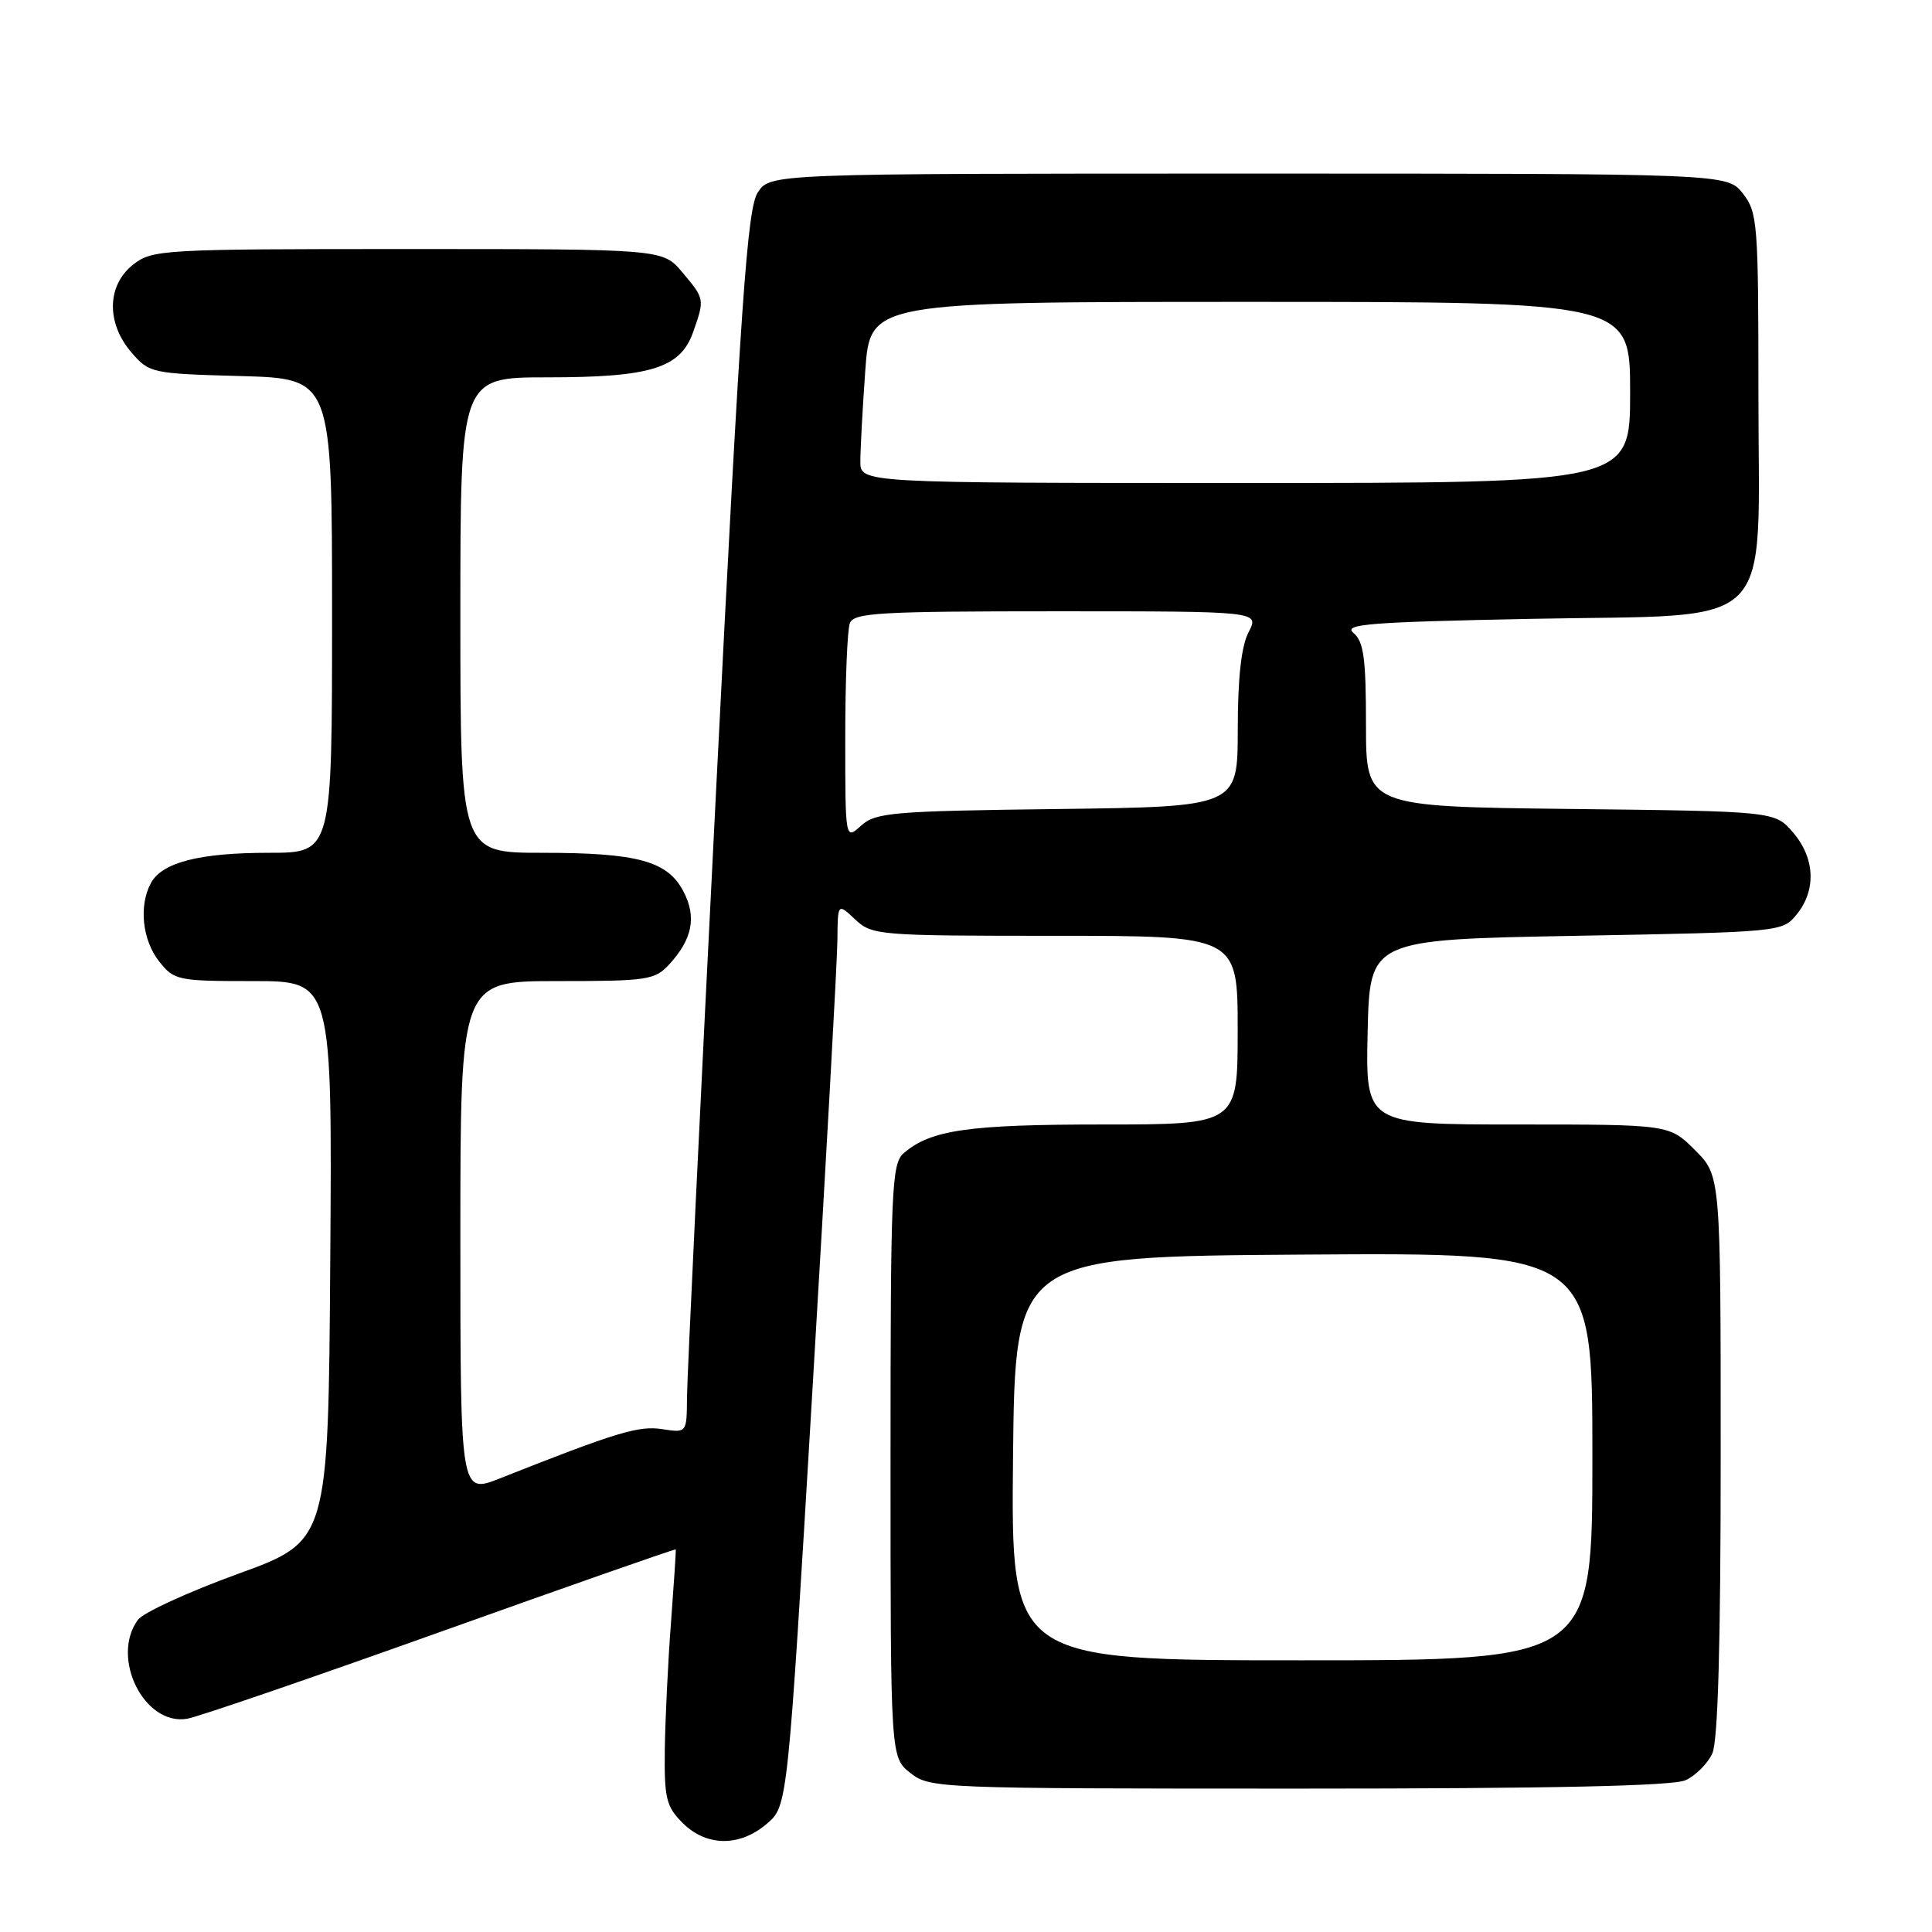<?xml version="1.0" encoding="UTF-8" standalone="no"?>
<!DOCTYPE svg PUBLIC "-//W3C//DTD SVG 1.1//EN" "http://www.w3.org/Graphics/SVG/1.1/DTD/svg11.dtd" >
<svg xmlns="http://www.w3.org/2000/svg" xmlns:xlink="http://www.w3.org/1999/xlink" version="1.1" viewBox="0 0 256 256">
 <g >
 <path fill="currentColor"
d=" M 101.63 241.64 C 104.37 239.29 104.37 239.29 107.64 184.39 C 109.44 154.20 110.94 127.28 110.96 124.58 C 111.00 119.65 111.00 119.65 113.31 121.83 C 115.56 123.93 116.36 124.00 139.81 124.00 C 164.00 124.00 164.00 124.00 164.00 136.50 C 164.00 149.00 164.00 149.00 146.15 149.00 C 128.31 149.00 123.31 149.72 119.75 152.80 C 118.14 154.19 118.00 157.42 118.00 193.58 C 118.00 232.85 118.00 232.85 120.63 234.93 C 123.22 236.96 124.21 237.00 172.09 237.00 C 205.74 237.00 221.66 236.65 223.34 235.89 C 224.68 235.28 226.28 233.68 226.89 232.34 C 227.64 230.70 228.00 217.88 228.00 192.85 C 228.00 155.80 228.00 155.80 224.60 152.40 C 221.20 149.00 221.20 149.00 201.07 149.00 C 180.94 149.00 180.94 149.00 181.22 136.75 C 181.50 124.50 181.50 124.50 208.84 124.00 C 236.09 123.50 236.19 123.49 238.09 121.14 C 240.69 117.93 240.49 113.68 237.59 110.31 C 235.18 107.50 235.18 107.50 208.09 107.19 C 181.00 106.88 181.00 106.88 181.00 96.06 C 181.00 87.21 180.70 85.00 179.34 83.87 C 177.93 82.70 181.35 82.43 202.93 82.00 C 235.91 81.35 233.00 84.24 233.00 52.08 C 233.00 29.51 232.89 28.13 230.93 25.63 C 228.85 23.00 228.85 23.00 165.45 23.00 C 102.05 23.00 102.05 23.00 100.41 25.50 C 99.02 27.62 98.17 39.72 94.91 104.25 C 92.79 146.19 91.04 182.61 91.03 185.19 C 91.00 189.87 91.00 189.87 87.75 189.37 C 84.64 188.88 81.73 189.76 66.25 195.89 C 61.00 197.97 61.00 197.97 61.00 163.99 C 61.00 130.00 61.00 130.00 73.83 130.00 C 85.85 130.00 86.78 129.86 88.71 127.75 C 91.74 124.44 92.32 121.51 90.58 118.16 C 88.48 114.09 84.52 113.00 71.85 113.00 C 61.00 113.00 61.00 113.00 61.00 81.50 C 61.00 50.00 61.00 50.00 72.53 50.00 C 86.27 50.00 90.18 48.78 91.86 43.96 C 93.38 39.61 93.38 39.61 90.41 36.08 C 87.82 33.00 87.82 33.00 54.05 33.00 C 21.39 33.00 20.18 33.07 17.63 35.07 C 14.16 37.81 14.06 42.80 17.41 46.69 C 19.77 49.44 20.09 49.51 31.91 49.83 C 44.00 50.17 44.00 50.17 44.00 81.58 C 44.00 113.00 44.00 113.00 35.65 113.00 C 26.40 113.00 21.46 114.27 19.98 117.04 C 18.38 120.03 18.86 124.55 21.07 127.37 C 23.08 129.91 23.50 130.00 33.58 130.00 C 44.02 130.00 44.02 130.00 43.76 167.10 C 43.50 204.21 43.50 204.21 31.52 208.55 C 24.93 210.95 18.97 213.68 18.27 214.64 C 14.60 219.67 19.13 228.73 24.81 227.74 C 26.29 227.48 41.44 222.28 58.47 216.19 C 75.51 210.10 89.49 205.20 89.54 205.31 C 89.59 205.41 89.30 209.78 88.91 215.00 C 88.51 220.22 88.15 227.78 88.09 231.80 C 88.01 238.28 88.27 239.37 90.45 241.55 C 93.61 244.70 98.03 244.74 101.63 241.64 Z  M 134.23 193.25 C 134.50 166.50 134.50 166.50 172.75 166.24 C 211.00 165.98 211.00 165.98 211.00 192.99 C 211.00 220.00 211.00 220.00 172.48 220.00 C 133.97 220.00 133.97 220.00 134.23 193.25 Z  M 112.00 97.74 C 112.00 90.27 112.27 83.45 112.61 82.58 C 113.14 81.19 116.50 81.00 140.05 81.00 C 166.88 81.00 166.88 81.00 165.45 83.75 C 164.48 85.61 164.01 89.80 164.01 96.70 C 164.00 106.90 164.00 106.90 140.10 107.20 C 118.25 107.47 116.03 107.66 114.10 109.40 C 112.00 111.31 112.00 111.31 112.00 97.74 Z  M 114.00 61.15 C 114.00 59.59 114.29 54.19 114.65 49.15 C 115.30 40.00 115.30 40.00 165.65 40.00 C 216.00 40.00 216.00 40.00 216.00 52.00 C 216.00 64.00 216.00 64.00 165.00 64.00 C 114.00 64.00 114.00 64.00 114.00 61.15 Z "/>
</g>
</svg>